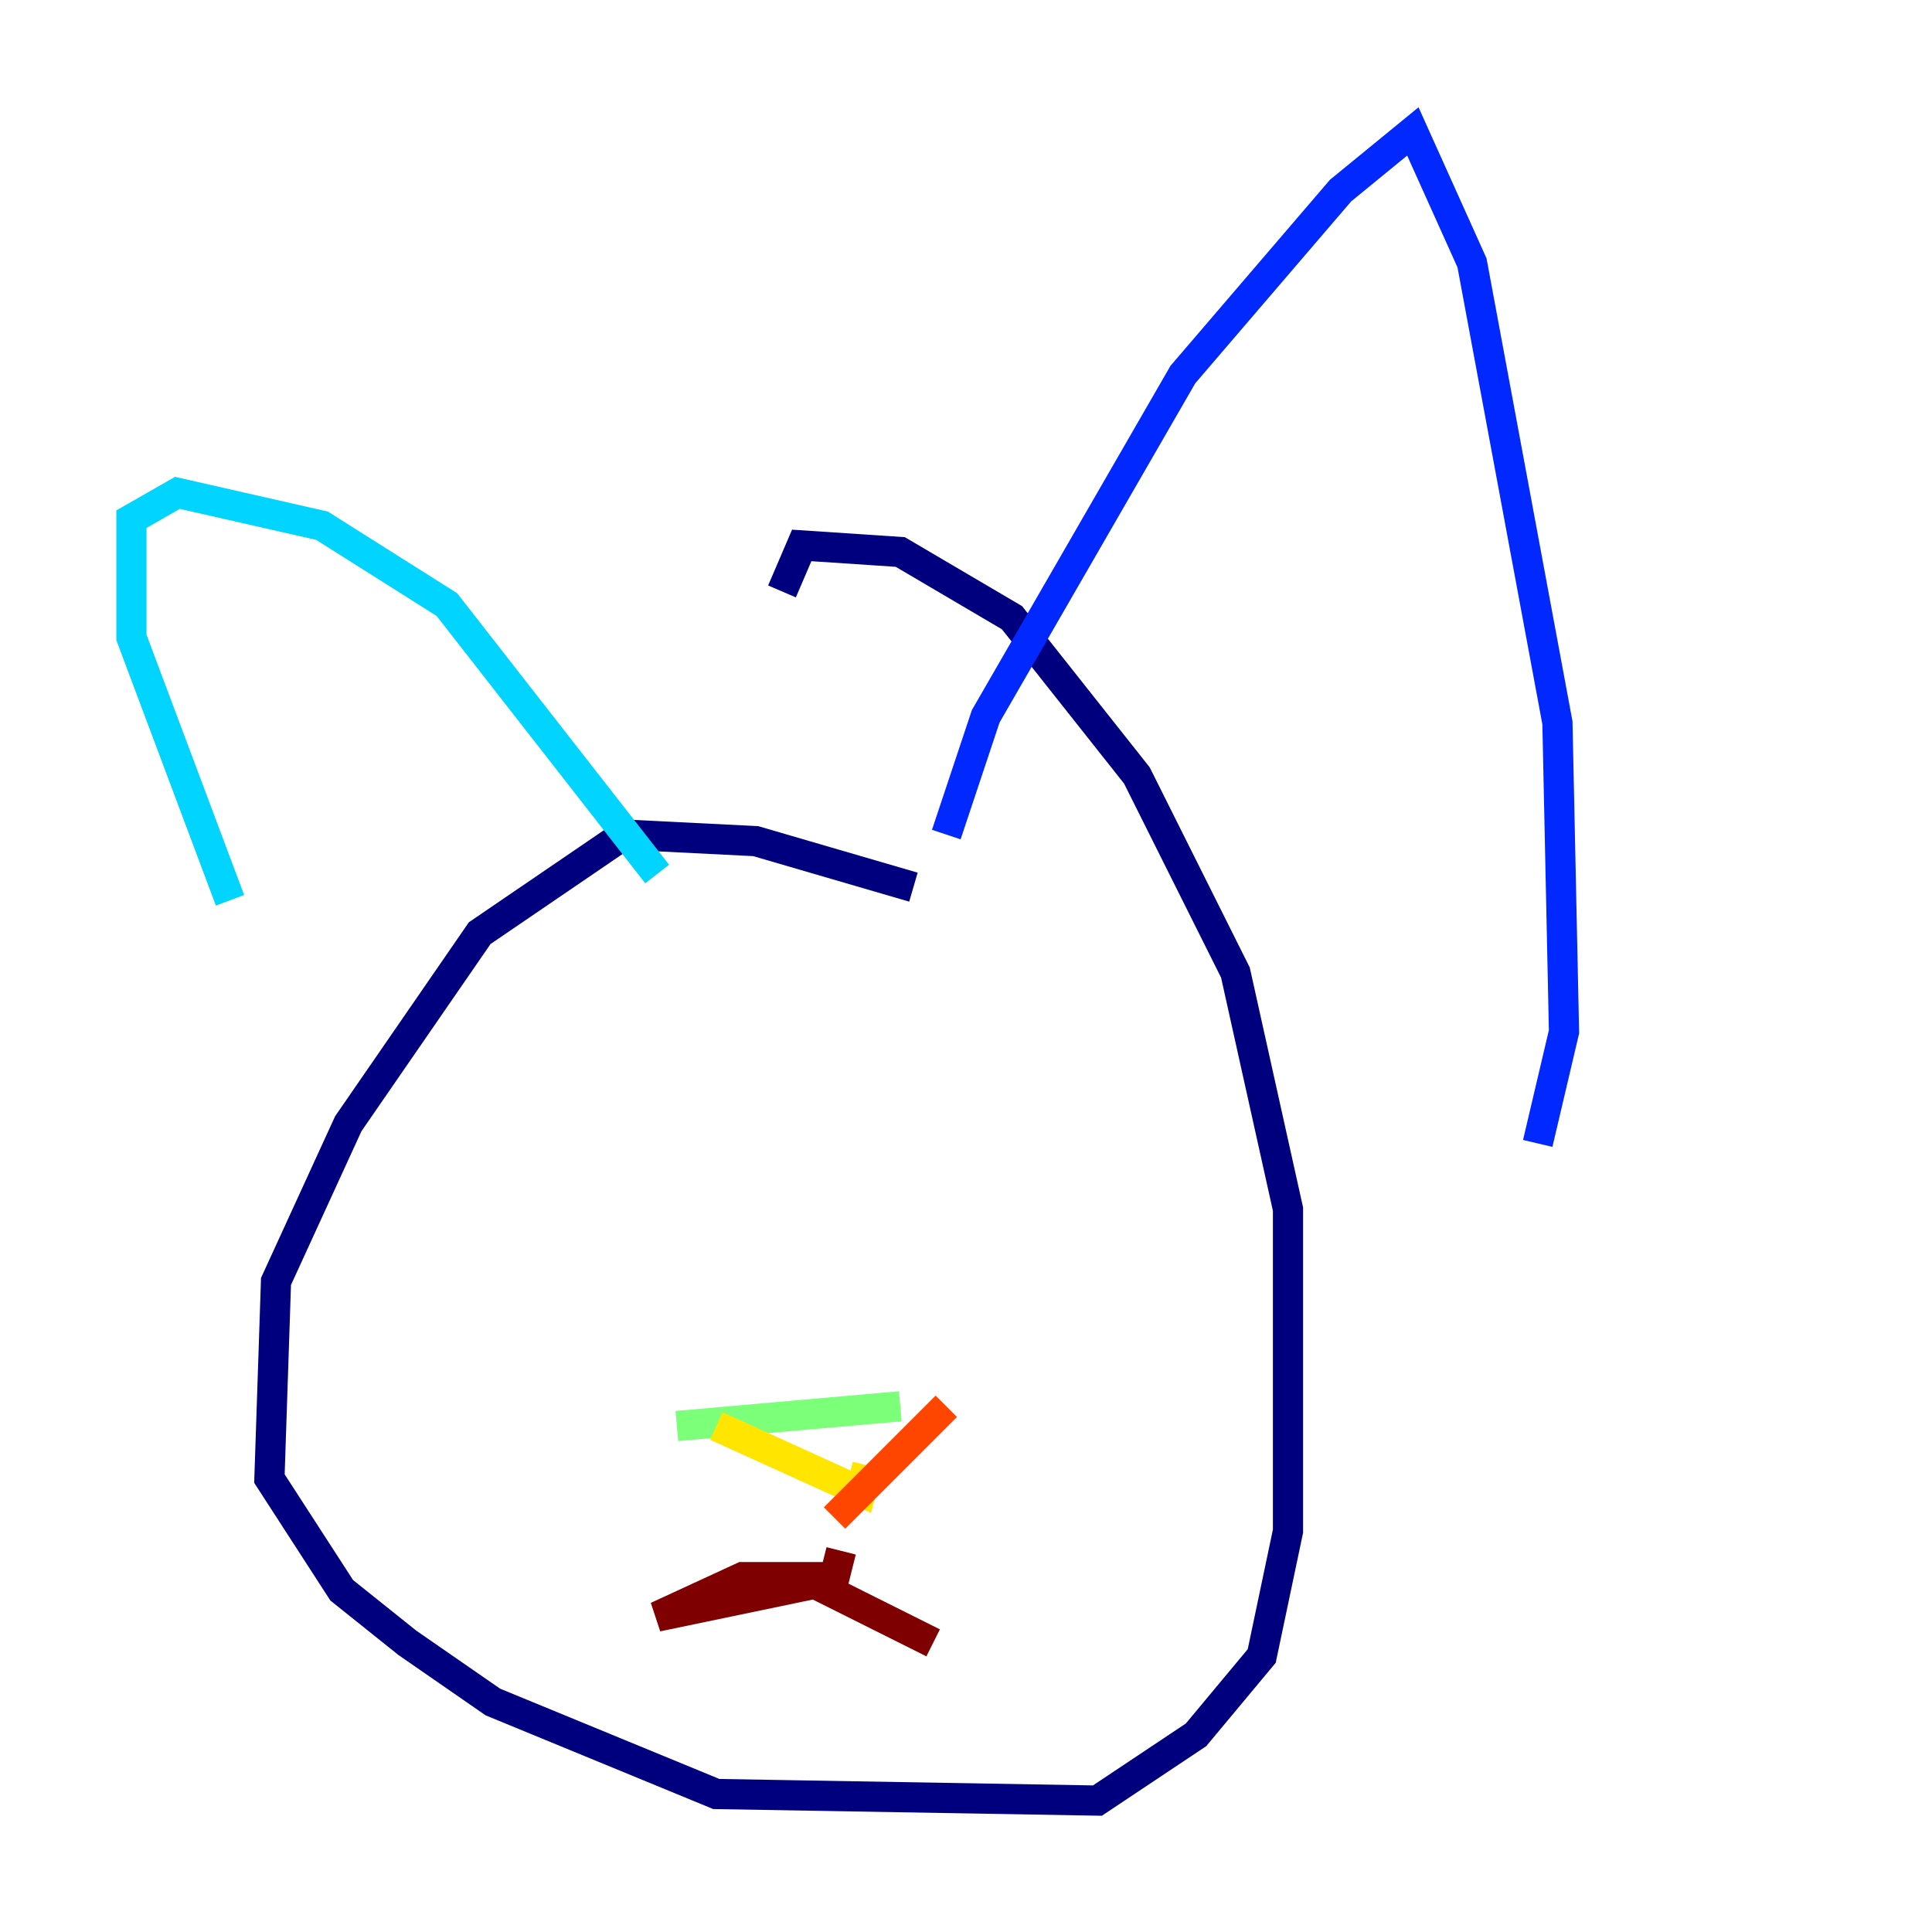 <?xml version="1.0" encoding="utf-8" ?>
<svg baseProfile="tiny" height="128" version="1.2" viewBox="0,0,128,128" width="128" xmlns="http://www.w3.org/2000/svg" xmlns:ev="http://www.w3.org/2001/xml-events" xmlns:xlink="http://www.w3.org/1999/xlink"><defs /><polyline fill="none" points="60.517,58.776 50.068,55.728 41.361,55.292 31.782,61.823 23.075,74.449 18.286,84.898 17.85,97.959 22.64,105.361 26.993,108.844 32.653,112.762 47.456,118.857 72.707,119.293 79.238,114.939 83.592,109.714 85.333,101.442 85.333,80.109 81.85,64.435 75.32,51.374 67.048,40.925 59.646,36.571 53.116,36.136 51.809,39.184" stroke="#00007f" stroke-width="2" /><polyline fill="none" points="62.694,55.292 65.306,47.456 78.367,24.816 88.816,12.626 93.605,8.707 97.524,17.415 103.184,47.891 103.619,68.354 101.878,75.755" stroke="#0028ff" stroke-width="2" /><polyline fill="none" points="43.537,57.905 29.605,40.054 21.333,34.83 11.755,32.653 8.707,34.395 8.707,42.231 15.238,59.646" stroke="#00d4ff" stroke-width="2" /><polyline fill="none" points="44.843,94.476 59.646,93.17" stroke="#7cff79" stroke-width="2" /><polyline fill="none" points="47.456,94.476 57.034,98.83 57.469,97.088" stroke="#ffe500" stroke-width="2" /><polyline fill="none" points="62.694,93.17 55.292,100.571" stroke="#ff4600" stroke-width="2" /><polyline fill="none" points="55.728,102.748 55.292,104.49 49.197,104.49 43.537,107.102 53.986,104.925 61.823,108.844" stroke="#7f0000" stroke-width="2" /></svg>